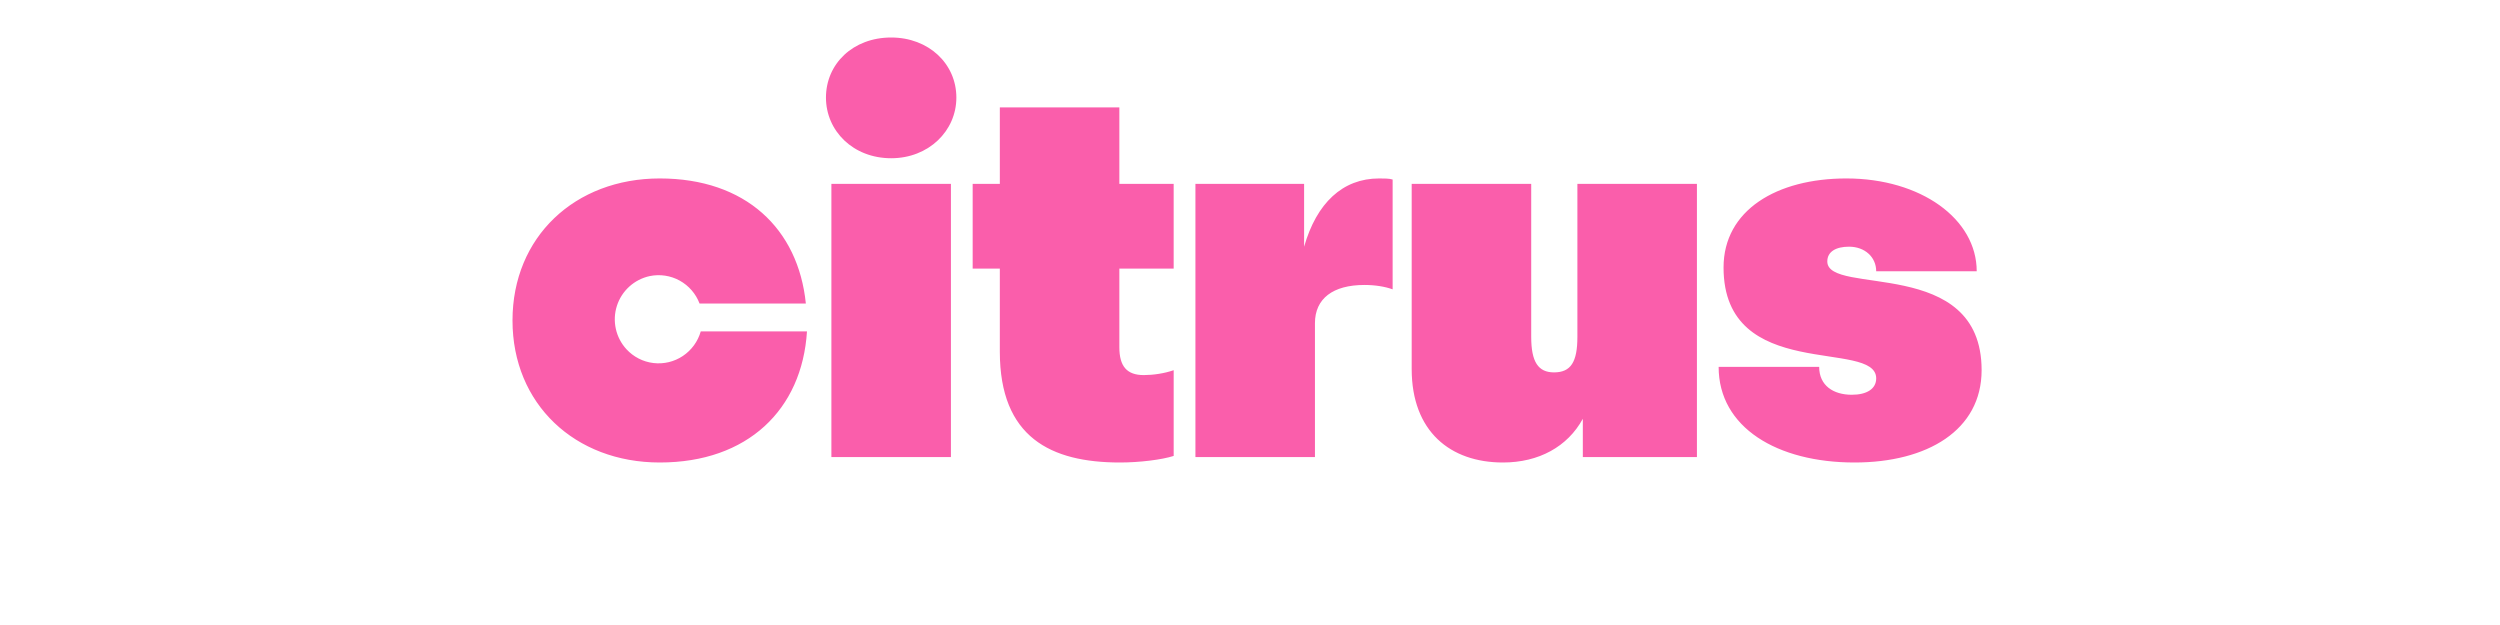 <?xml version="1.0" encoding="UTF-8"?> <svg xmlns="http://www.w3.org/2000/svg" width="200" height="50" viewBox="0 0 200 50" fill="none"><path d="M66.077 7.807C66.077 5.097 68.251 3 71.293 3C74.292 3 76.509 5.097 76.509 7.807C76.509 10.472 74.292 12.659 71.294 12.659C68.251 12.659 66.077 10.473 66.077 7.807V7.807ZM66.511 36.564V14.712H76.074V36.564H66.511V36.564ZM91.505 30.007C92.244 30.007 93.156 29.876 93.894 29.615V36.475C92.938 36.781 91.156 37 89.592 37C84.072 37 79.986 34.989 79.986 28.129V21.486H77.813V14.712H79.987V8.594H89.548V14.712H93.893V21.486H89.548V27.779C89.548 29.312 90.154 30.007 91.503 30.007H91.505ZM105.196 36.564H95.634V14.712H104.328V19.738C105.327 16.242 107.413 14.276 110.326 14.276C110.716 14.276 111.153 14.276 111.411 14.362V23.147C110.803 22.928 110.022 22.797 109.152 22.797C106.631 22.797 105.196 23.89 105.196 25.855V36.562V36.564ZM126.626 33.504C125.408 35.733 123.105 37 120.235 37C116.021 37 112.935 34.509 112.935 29.526V14.712H122.497V26.952C122.497 28.963 123.061 29.791 124.321 29.791C125.67 29.791 126.191 28.959 126.191 26.952V14.712H135.754V36.564H126.626V33.502V33.504ZM148.358 37C142.186 37 137.491 34.205 137.491 29.352H145.534C145.534 30.839 146.662 31.581 148.141 31.581C149.359 31.581 150.096 31.101 150.096 30.27C150.096 27.079 137.884 30.663 137.884 21.399C137.884 16.811 142.143 14.276 147.708 14.276C153.661 14.276 158.137 17.509 158.137 21.702H150.096C150.096 20.566 149.184 19.735 147.923 19.735C146.881 19.735 146.184 20.128 146.184 20.915C146.184 23.712 158.529 20.435 158.529 29.611C158.529 34.421 154.181 37 148.358 37V37ZM56.06 26.512C55.831 27.316 55.325 28.012 54.631 28.477C53.938 28.941 53.102 29.142 52.274 29.043C51.446 28.945 50.681 28.553 50.116 27.939C49.694 27.48 49.401 26.918 49.267 26.309C49.132 25.701 49.161 25.067 49.35 24.473C49.539 23.879 49.882 23.346 50.343 22.927C50.805 22.508 51.369 22.218 51.978 22.087C52.794 21.918 53.643 22.045 54.373 22.447C55.105 22.851 55.669 23.501 55.965 24.283H64.468C63.86 18.297 59.644 14.276 52.781 14.276C45.995 14.276 41 18.951 41 25.638C41 32.323 45.995 37 52.779 37C59.821 37 64.166 32.761 64.558 26.512H56.06Z" fill="#FA5EAB"></path></svg> 